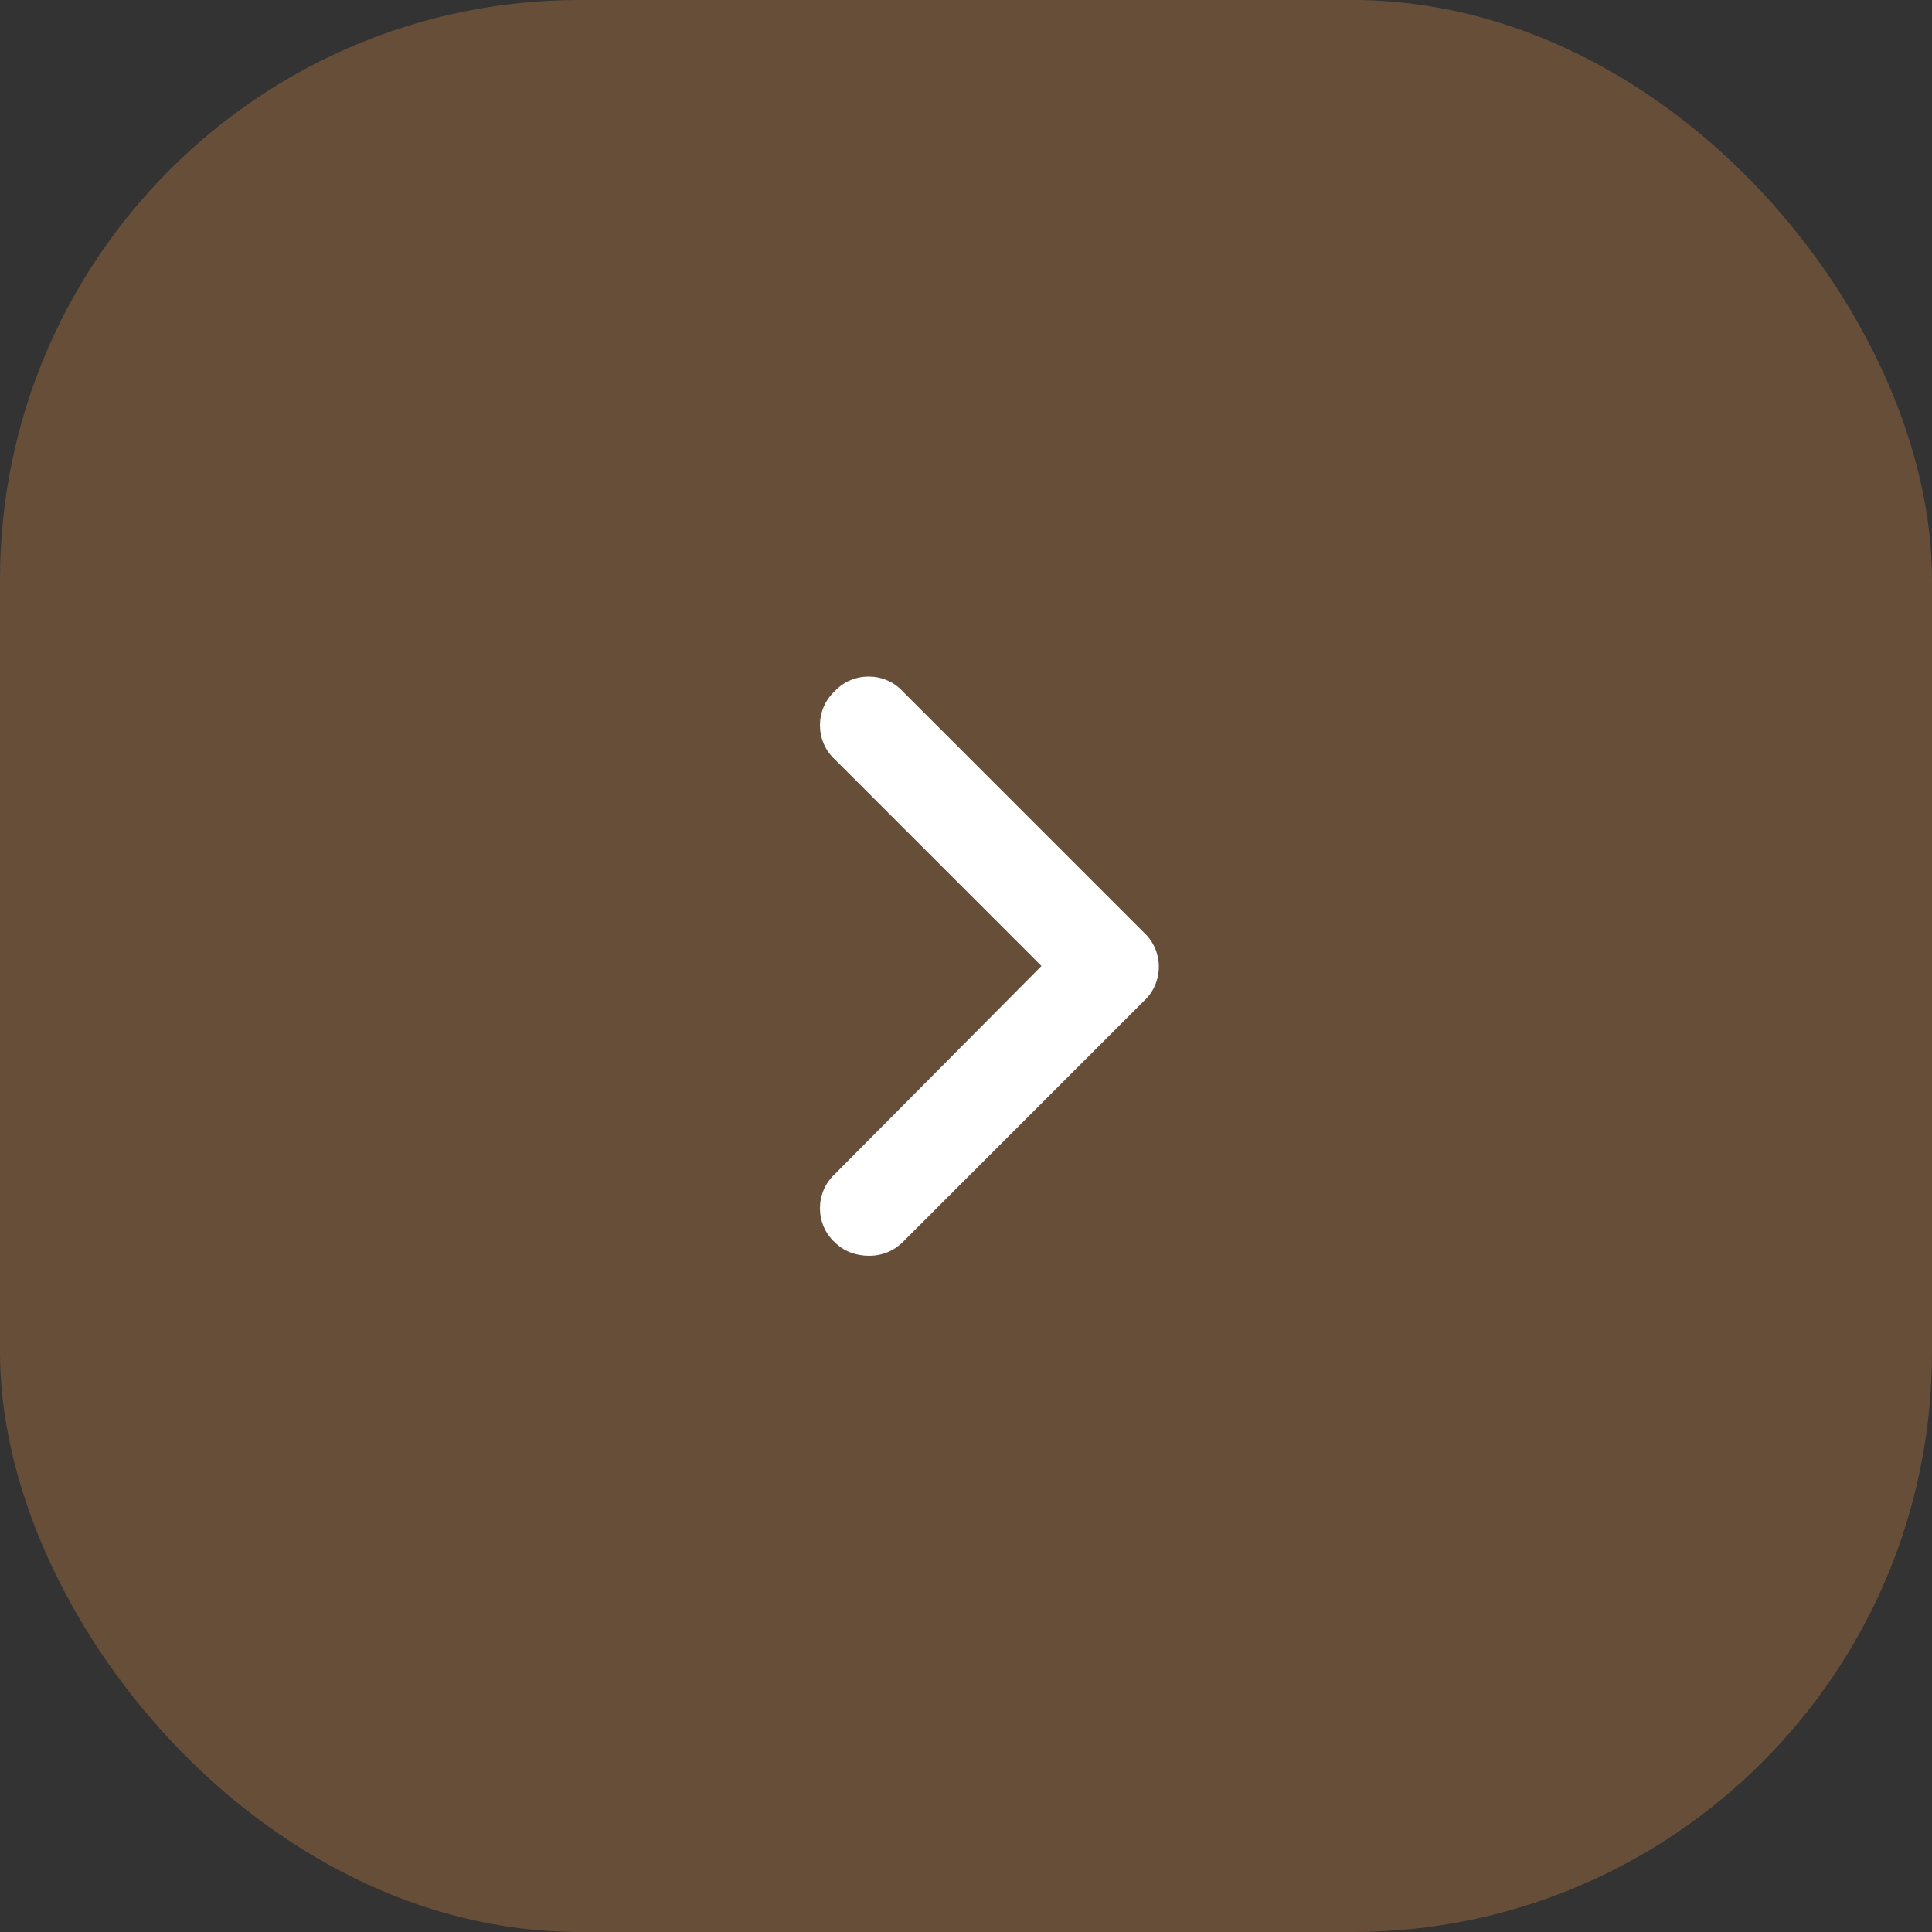 <svg width="40" height="40" viewBox="0 0 40 40" fill="none" xmlns="http://www.w3.org/2000/svg">
<rect x="0" y="0" width="40" height="40" fill="#333333" stroke="none"/>
<rect width="40" height="40" rx="12" fill="#96663F" fill-opacity="0.53"/>
<path d="M18 26C17.719 26 17.469 25.906 17.281 25.719C16.875 25.344 16.875 24.688 17.281 24.312L21.562 20L17.281 15.719C16.875 15.344 16.875 14.688 17.281 14.312C17.656 13.906 18.312 13.906 18.688 14.312L23.688 19.312C24.094 19.688 24.094 20.344 23.688 20.719L18.688 25.719C18.5 25.906 18.25 26 18 26Z" fill="white"/>
</svg>
